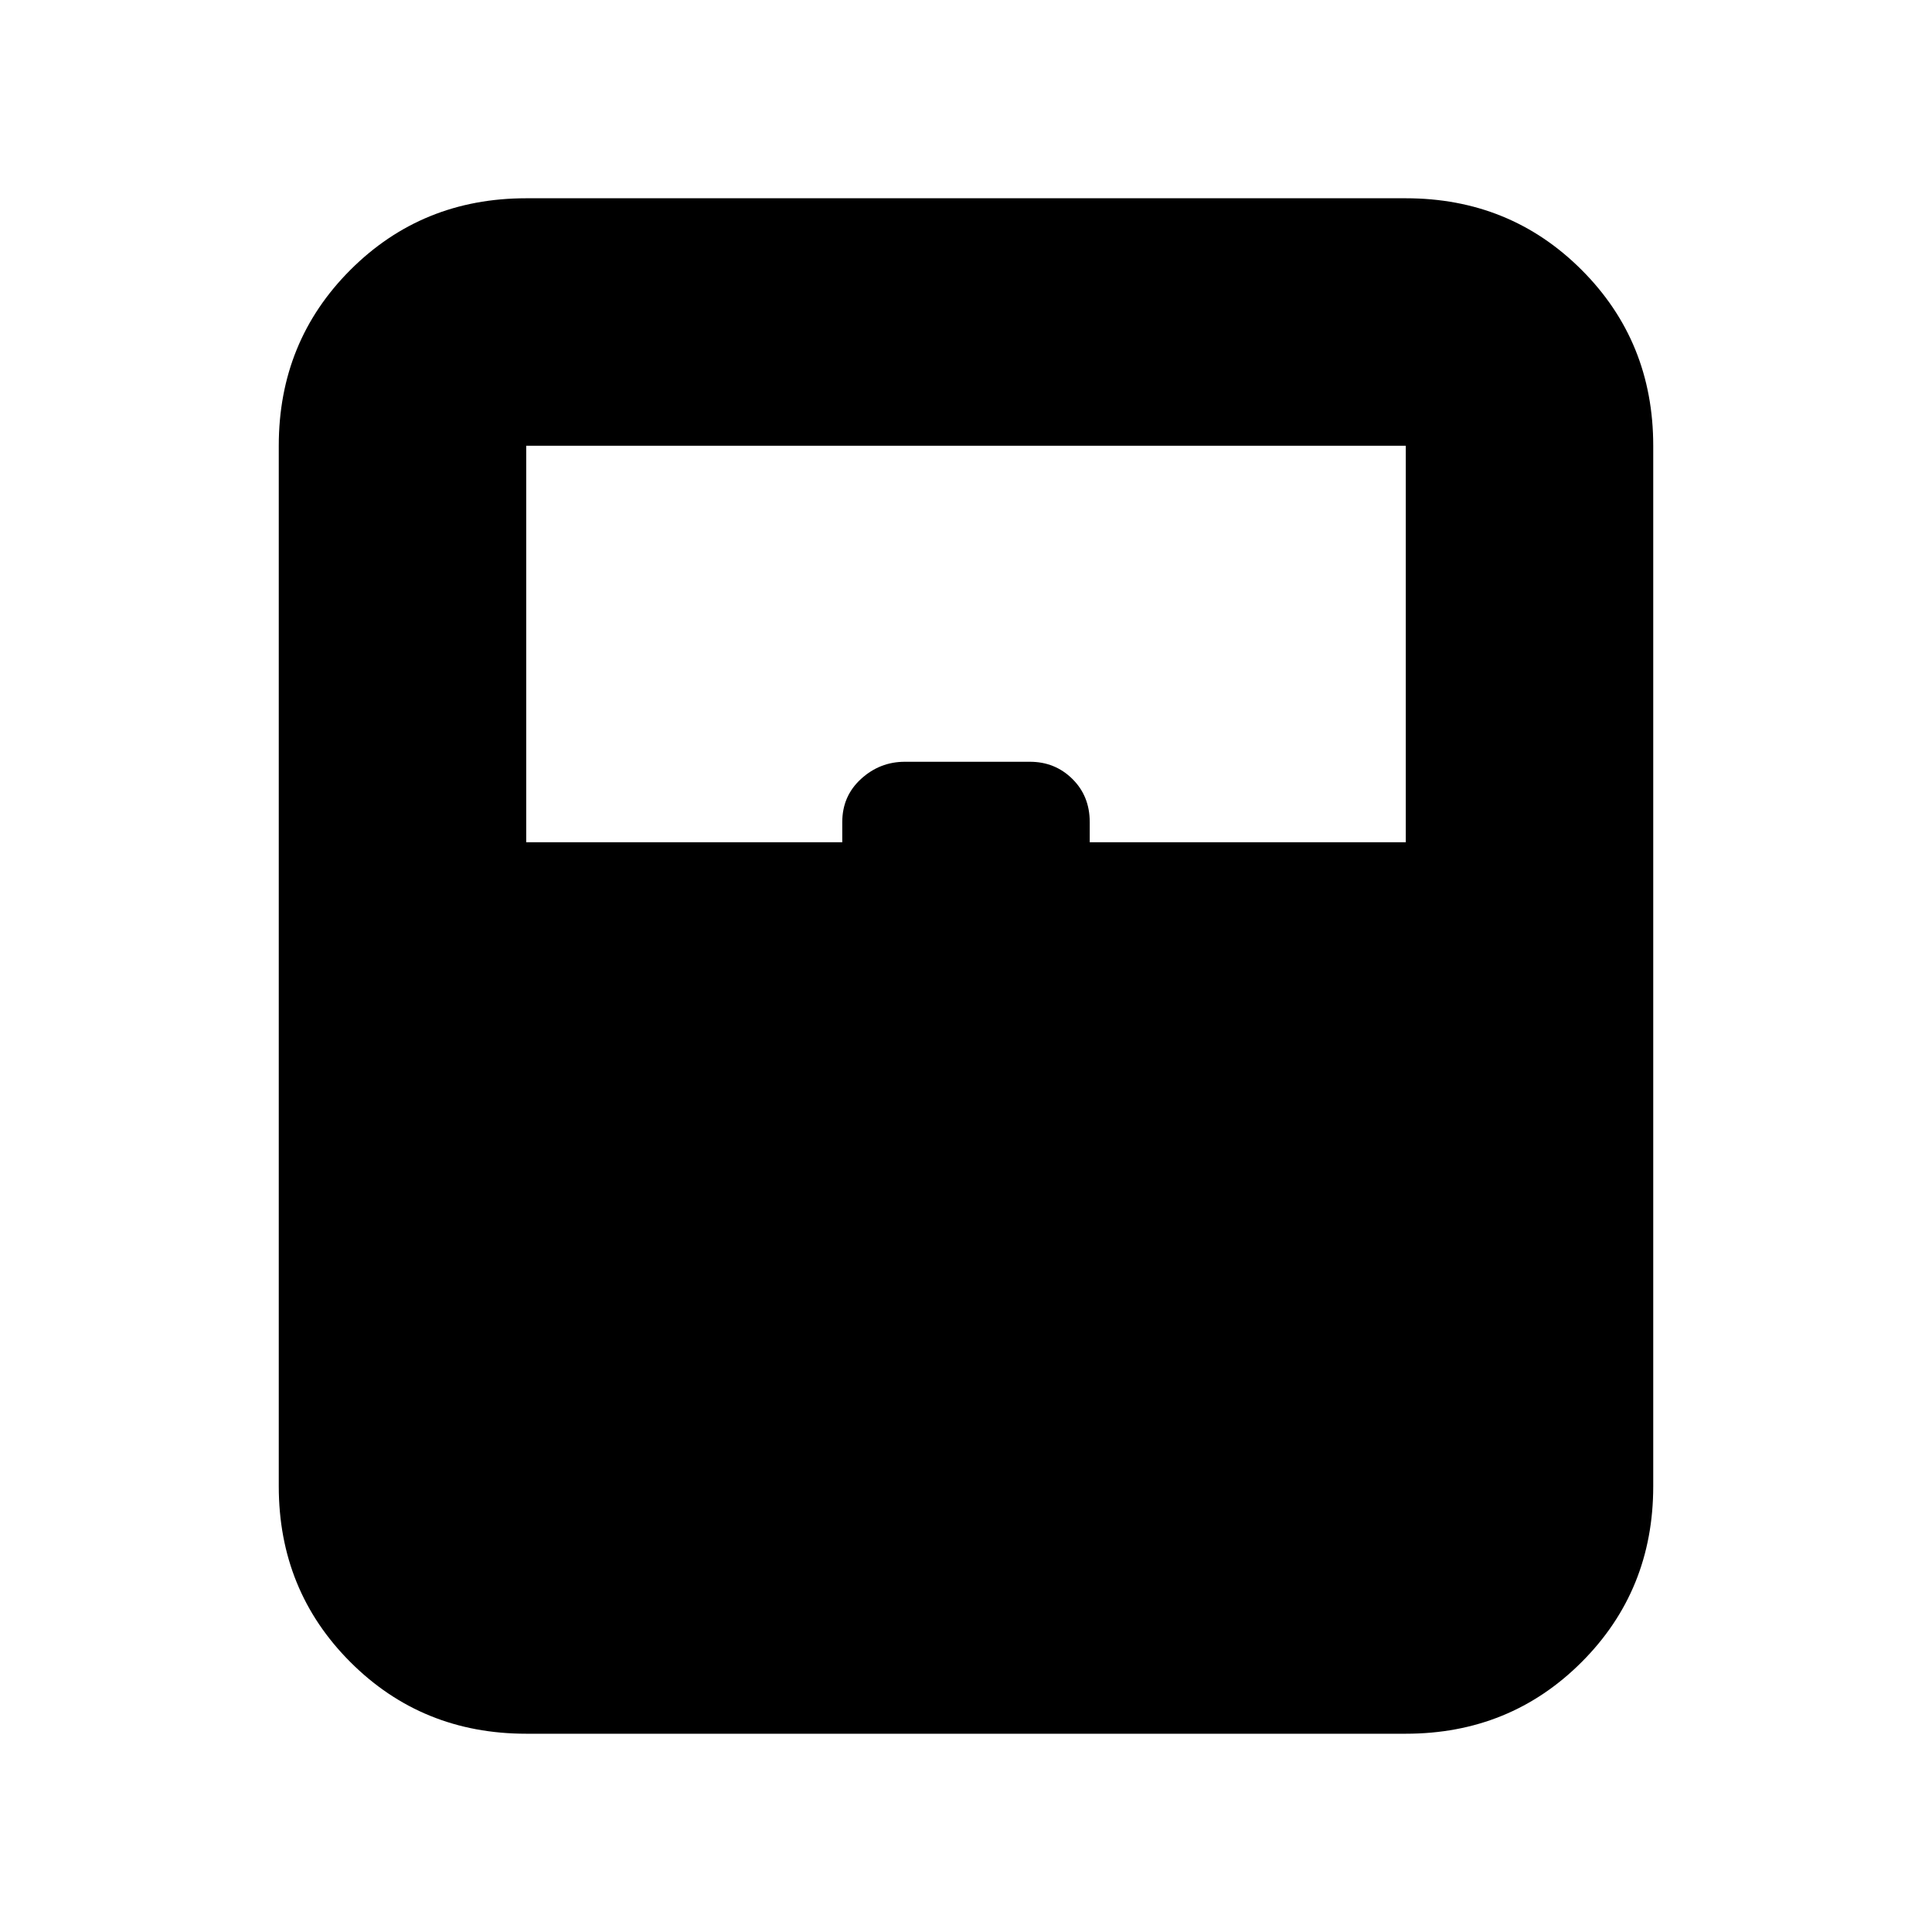 <svg xmlns="http://www.w3.org/2000/svg" height="24" viewBox="0 -960 960 960" width="24"><path d="M261.48-98.52q-51.78 0-87.37-35.59t-35.59-87.37v-517.04q0-51.78 35.59-87.37t87.37-35.59h437.04q51.78 0 87.37 35.59t35.59 87.37v517.04q0 51.78-35.59 87.37t-87.37 35.59H261.48Zm0-442.96h157.04v-10.04q0-12.92 9.33-21.44 9.32-8.52 21.76-8.52h62.17q12.44 0 21.07 8.52t8.63 21.44v10.04h157.04v-197.04H261.48v197.04Zm0 320h437.04-437.04Z"/></svg>